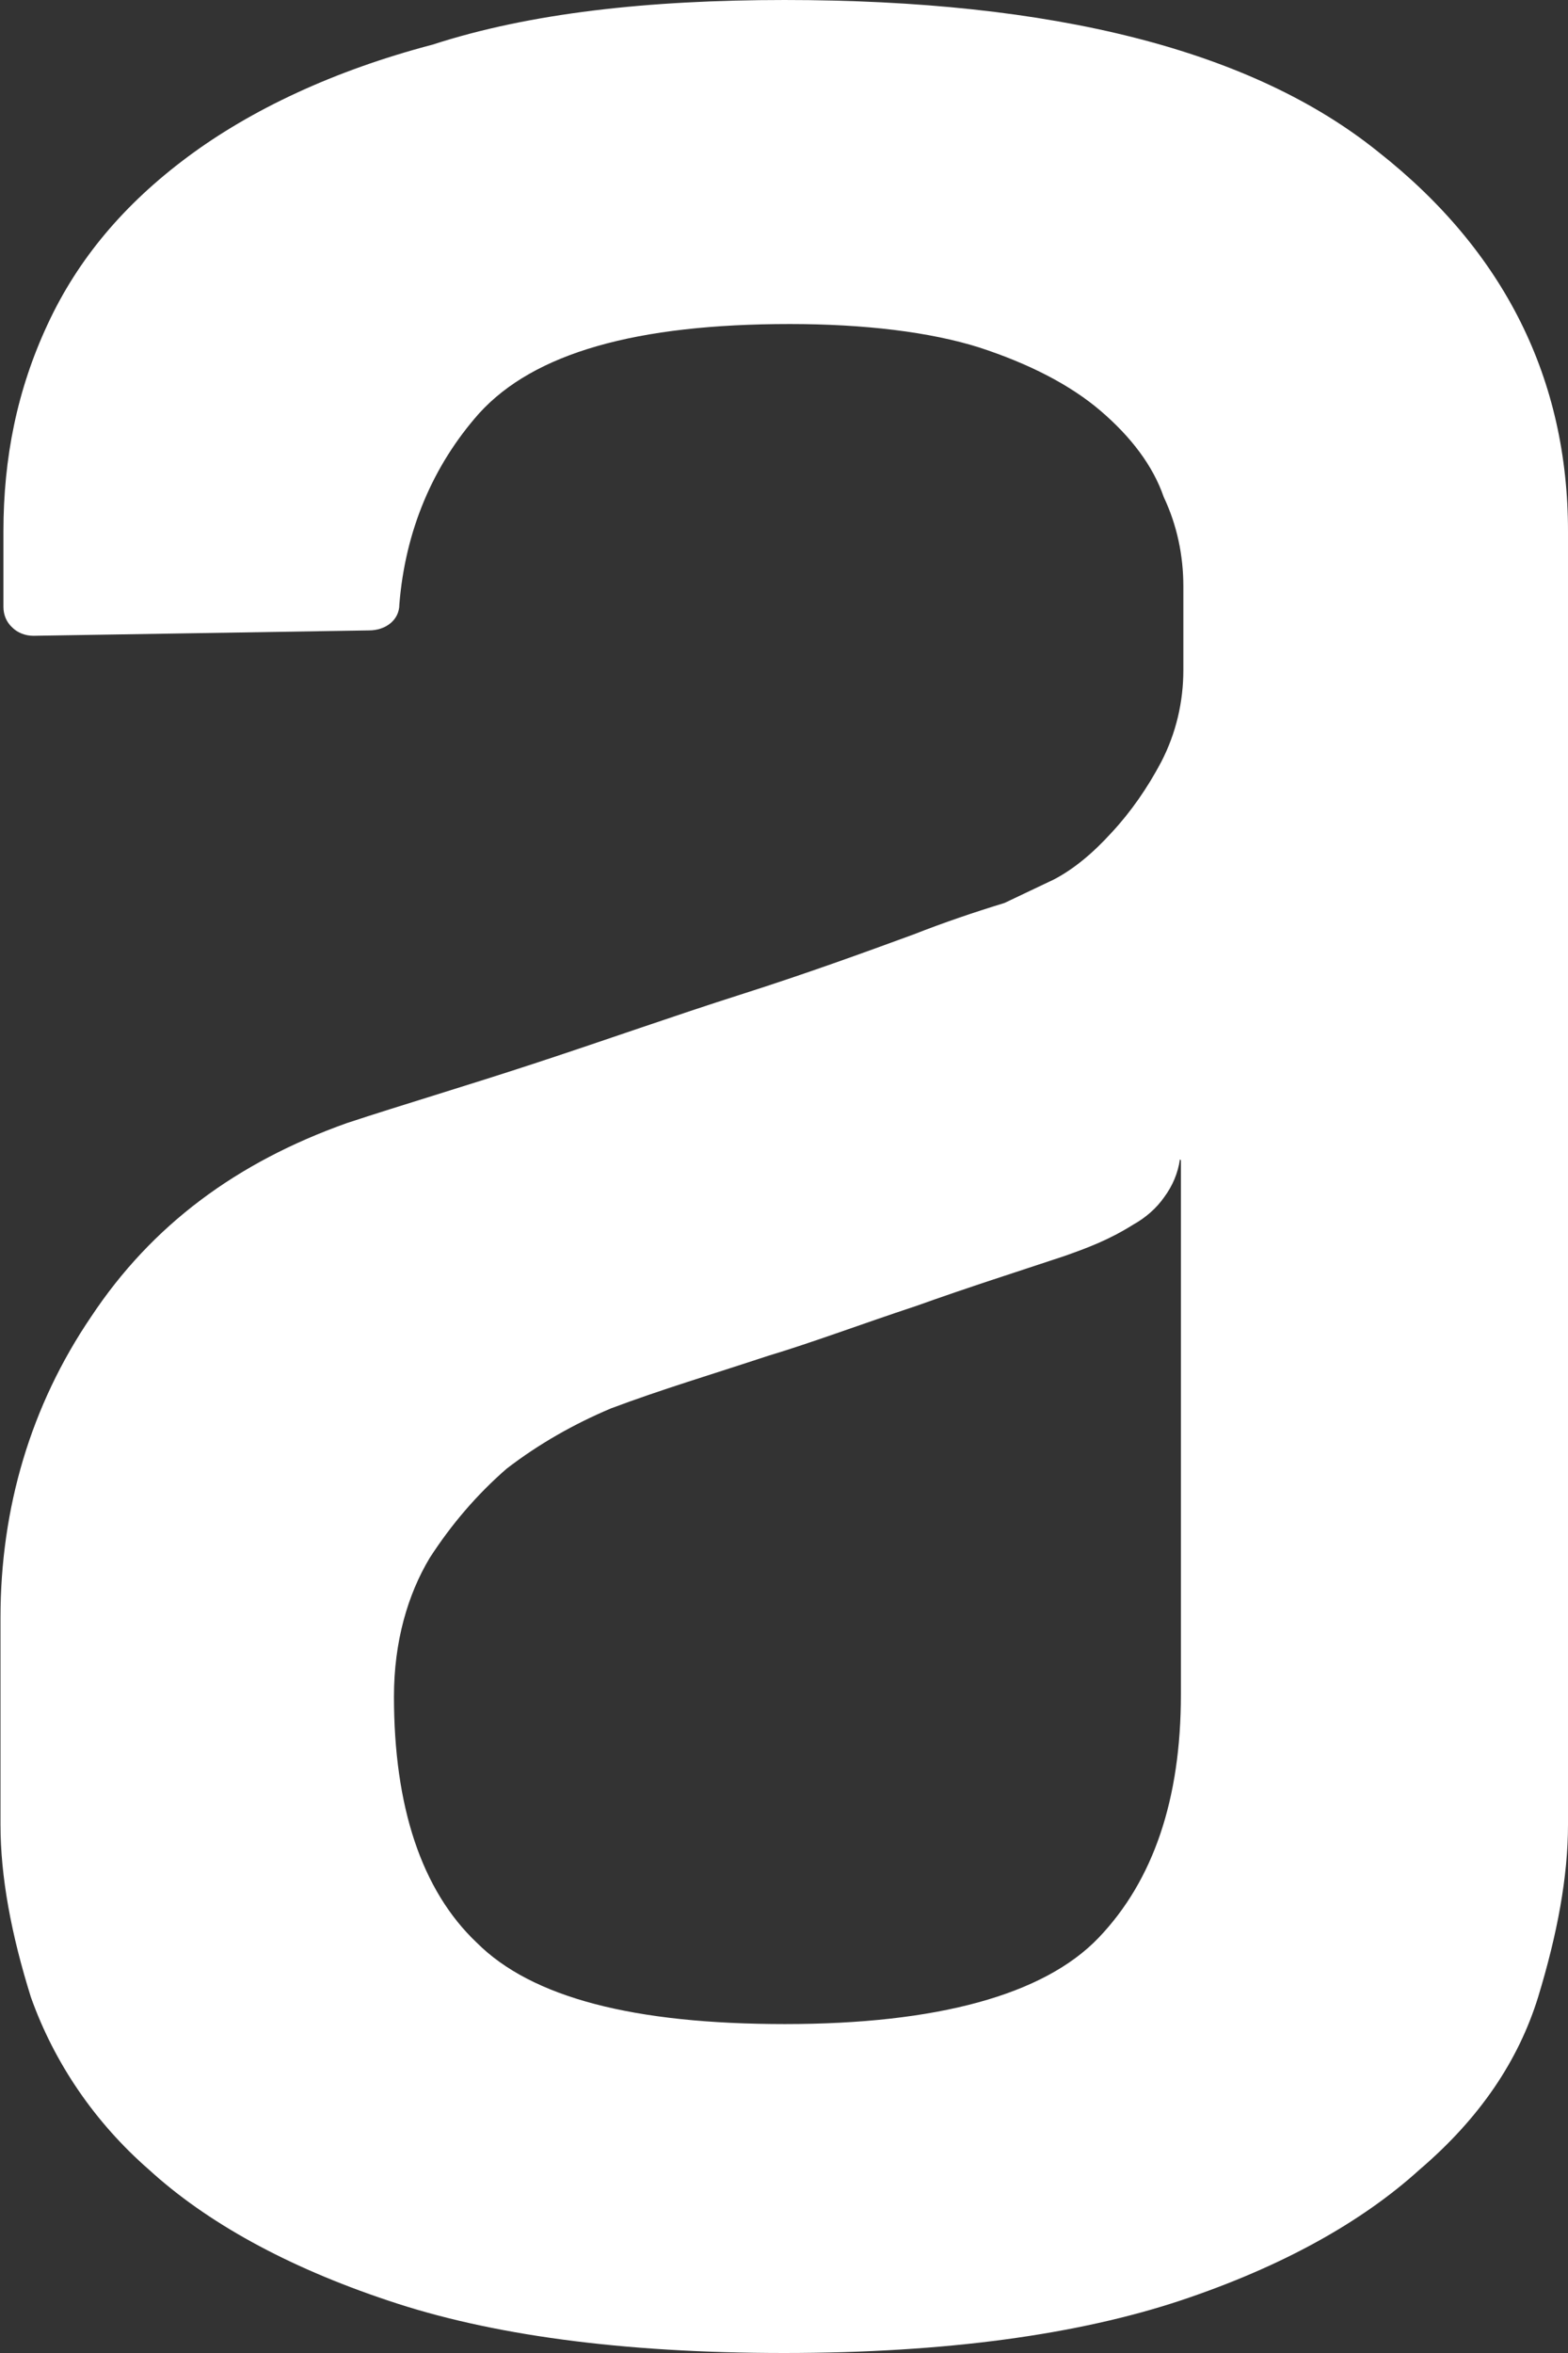 <?xml version="1.0" encoding="UTF-8"?>
<svg id="Camada_2" data-name="Camada 2" xmlns="http://www.w3.org/2000/svg" viewBox="0 0 32 48">
  <rect x="0" y="0" width="32" height="48" fill="#333333" stroke="none"/>
  <defs>
    <style>
      .cls-1 {
        fill: #fff;
        fill-rule: evenodd;
      }
    </style>
  </defs>
  <g id="Camada_1-2" data-name="Camada 1">
    <path class="cls-1" d="m24.08,23.65c-.04.28-.15.54-.32.77-.16.23-.38.42-.63.56-.51.32-.95.48-1.4.64-.96.32-1.97.64-3.03,1.02-1.12.37-2.13.75-3.03,1.02-1.12.37-2.19.69-3.2,1.07-.76.32-1.48.73-2.13,1.23-.61.53-1.13,1.14-1.57,1.82-.45.75-.73,1.71-.73,2.83,0,2.24.56,3.95,1.69,5.02,1.12,1.12,3.2,1.66,6.29,1.66s5.28-.59,6.4-1.76c1.12-1.17,1.68-2.83,1.68-4.96v-10.9h0ZM16,0c5.5,0,9.55,1.02,12.13,3.1,2.58,2.03,3.87,4.64,3.87,7.74v26.38c0,1.07-.22,2.24-.61,3.52-.4,1.29-1.18,2.46-2.42,3.52-1.18,1.07-2.81,1.98-4.88,2.67-2.08.69-4.77,1.07-8.09,1.07s-6.01-.37-8.08-1.07c-2.07-.69-3.71-1.6-4.88-2.67-1.1-.96-1.93-2.17-2.41-3.52-.4-1.28-.62-2.45-.62-3.52v-4.22c0-2.24.62-4.33,1.85-6.14,1.24-1.87,2.97-3.15,5.22-3.95,1.12-.37,2.41-.75,3.87-1.23,1.46-.48,2.81-.96,4.16-1.39,1.35-.43,2.53-.86,3.54-1.23.61-.24,1.23-.45,1.85-.64l1.01-.48c.4-.21.79-.53,1.18-.96.39-.42.73-.91,1.01-1.44.3-.58.45-1.22.45-1.87v-1.71c0-.63-.13-1.25-.4-1.82-.22-.64-.67-1.23-1.29-1.76-.62-.53-1.46-.96-2.47-1.29-1.01-.32-2.36-.48-3.87-.48-3.14,0-5.22.59-6.34,1.82-.95,1.07-1.51,2.4-1.63,3.9,0,.32-.28.53-.62.53l-6.85.11c-.16,0-.32-.06-.43-.17-.12-.11-.18-.26-.18-.42v-1.54c0-1.5.28-2.89.9-4.22.62-1.34,1.57-2.46,2.86-3.42,1.29-.96,2.98-1.76,5-2.29,1.97-.64,4.38-.91,7.19-.91h0Z"/>
  </g>
</svg>